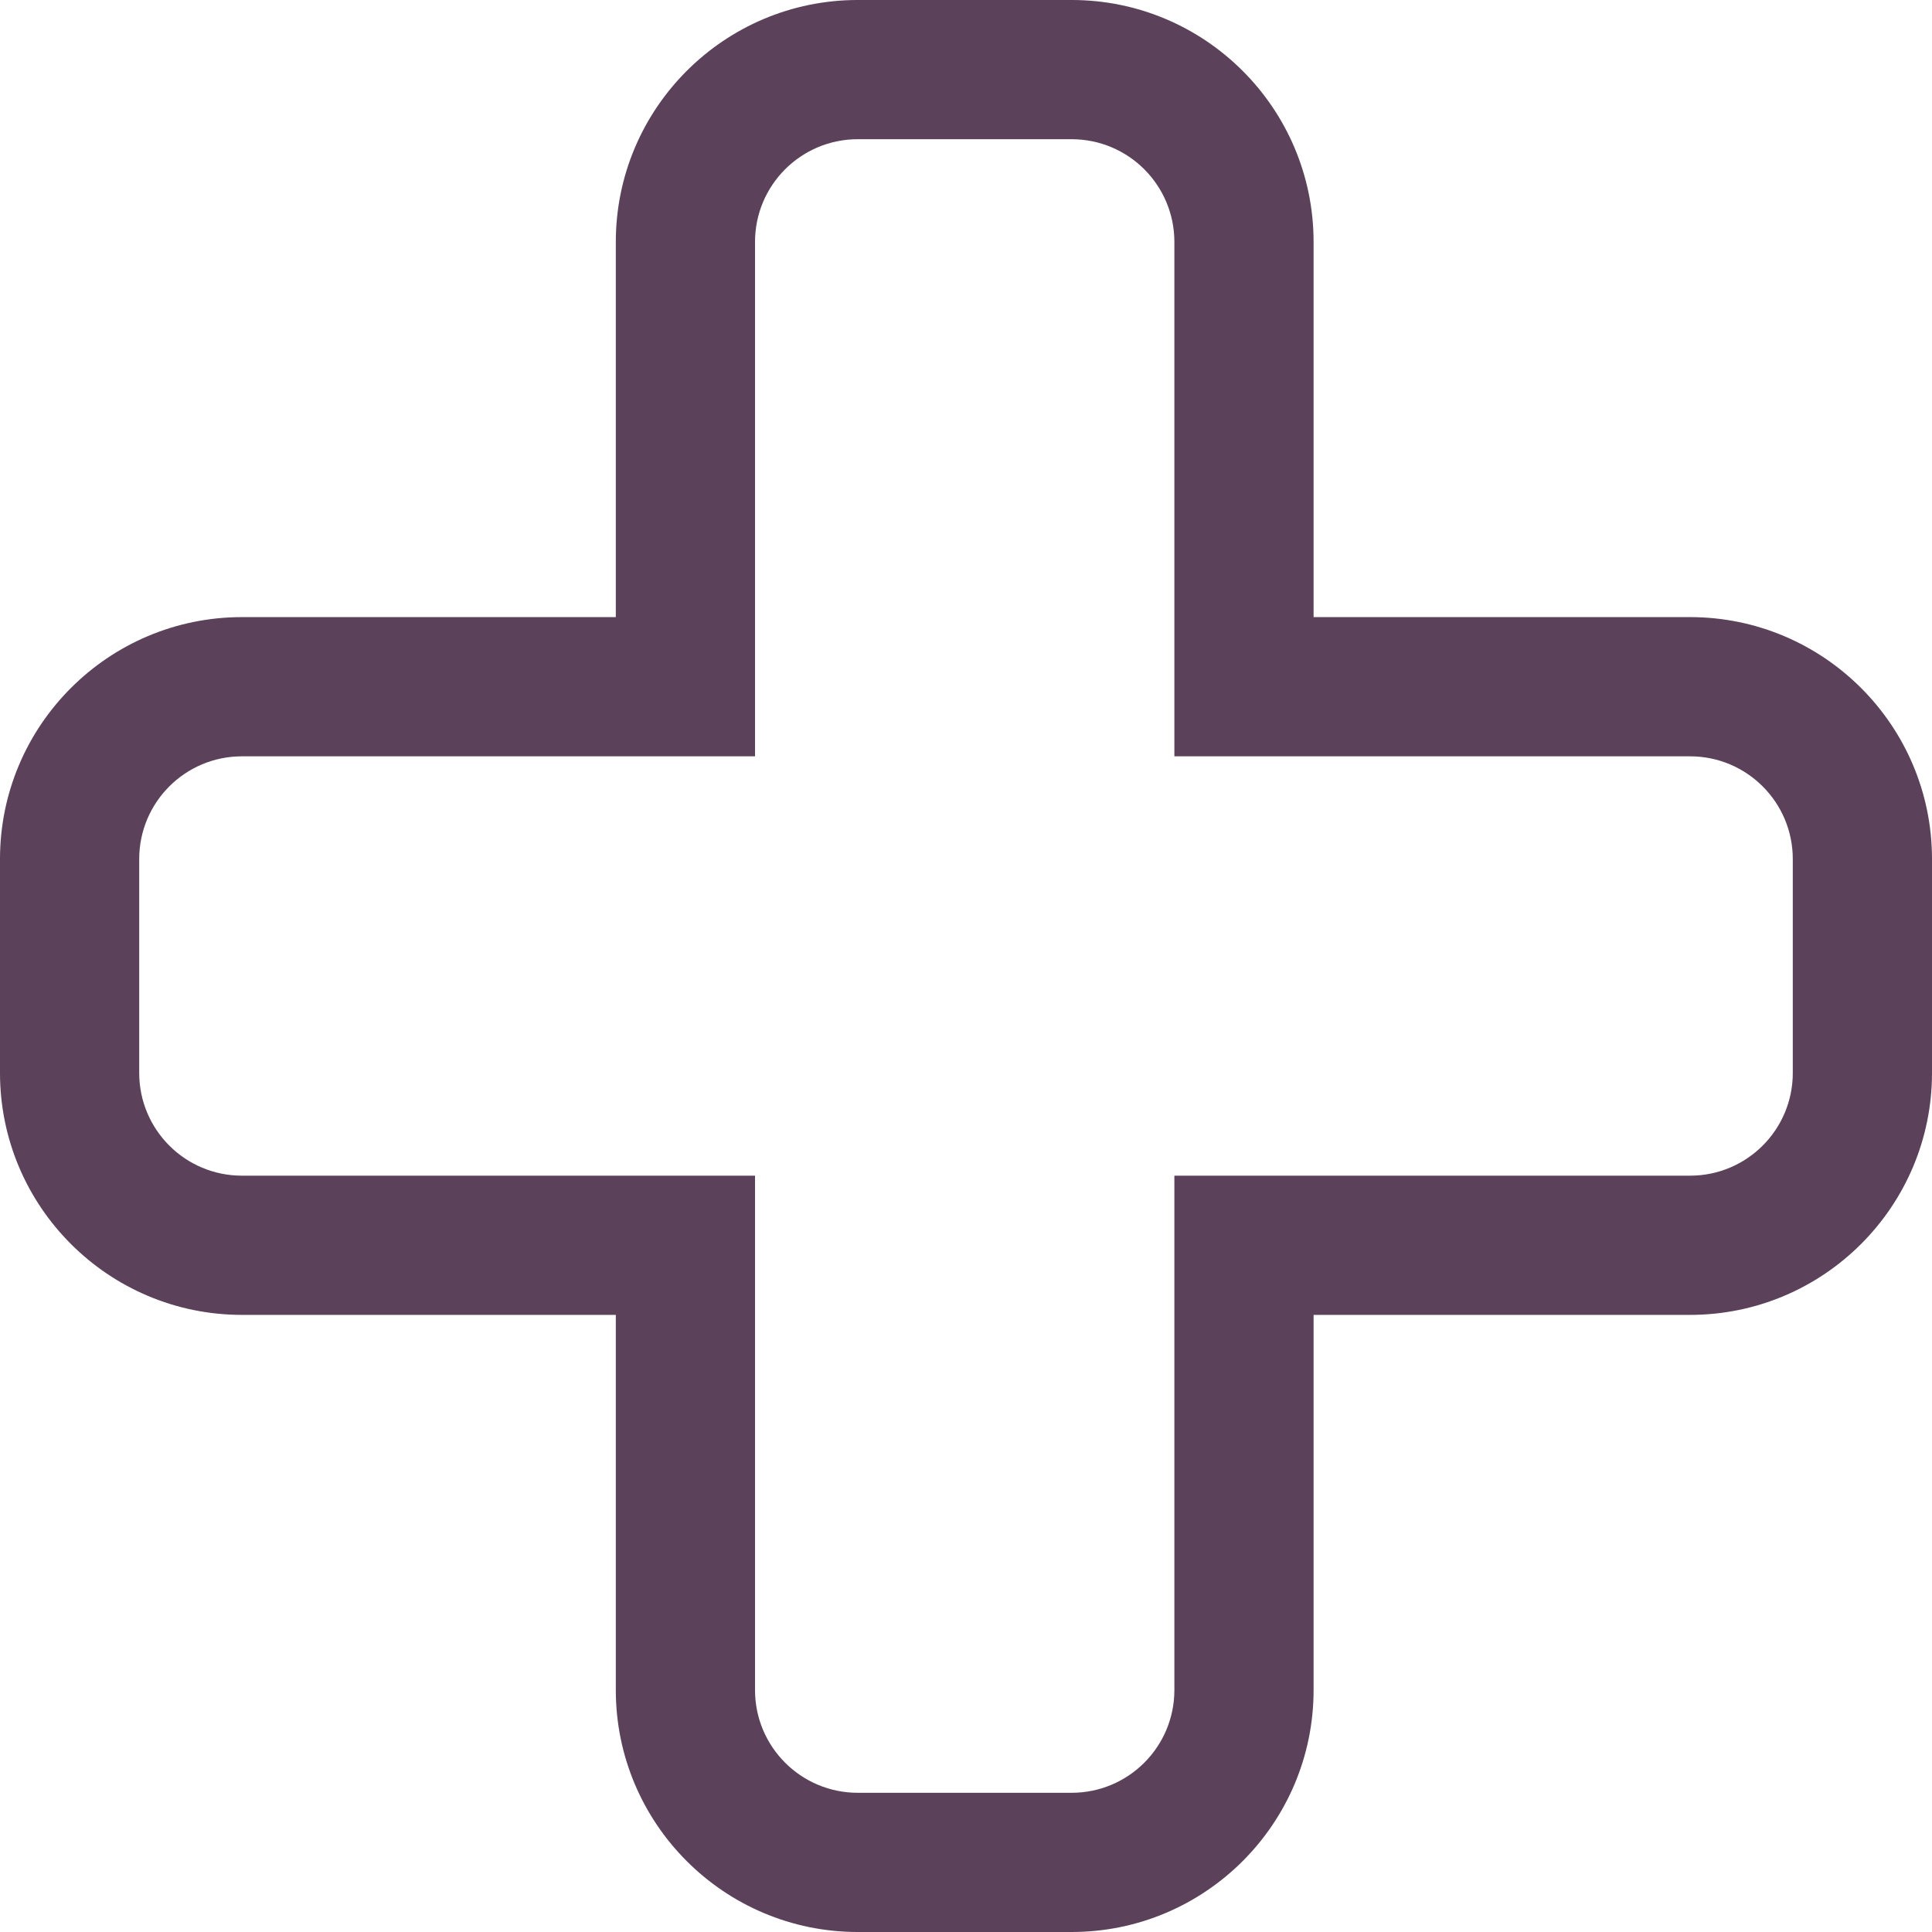 <svg id="svg837" version="1.1" viewBox="0 0 445.5 445.5" width="445.5" height="445.5" xmlns="http://www.w3.org/2000/svg">
  <path id="path835" class="st0" d="m247.1 445.5h-49.3c-30.8 0-55.8-25-55.8-55.8v-86.5h-86.2c-30.8 0-55.8-25-55.8-55.8v-49.3c0-30.8 25-55.8 55.8-55.8h86.2v-86.5c0-30.8 25-55.8 55.8-55.8h49.3c30.8 0 55.8 25 55.8 55.8v86.5h86.8c30.8 0 55.8 25 55.8 55.8v49.3c0 30.8-25 55.8-55.8 55.8h-86.8v86.5c0 30.8-25 55.8-55.8 55.8zm-191.3-271.1c-13.1 0-23.7 10.6-23.7 23.7v49.3c0 13.1 10.6 23.7 23.7 23.7h118.3v118.6c0 13.1 10.6 23.7 23.7 23.7h49.3c13.1 0 23.7-10.6 23.7-23.7v-118.6h118.9c13.1 0 23.7-10.6 23.7-23.7v-49.3c0-13.1-10.6-23.7-23.7-23.7h-118.9v-118.6c0-13.1-10.6-23.7-23.7-23.7h-49.3c-13.1 0-23.7 10.6-23.7 23.7v118.6z" style="fill:#5b4159"/>
</svg>
